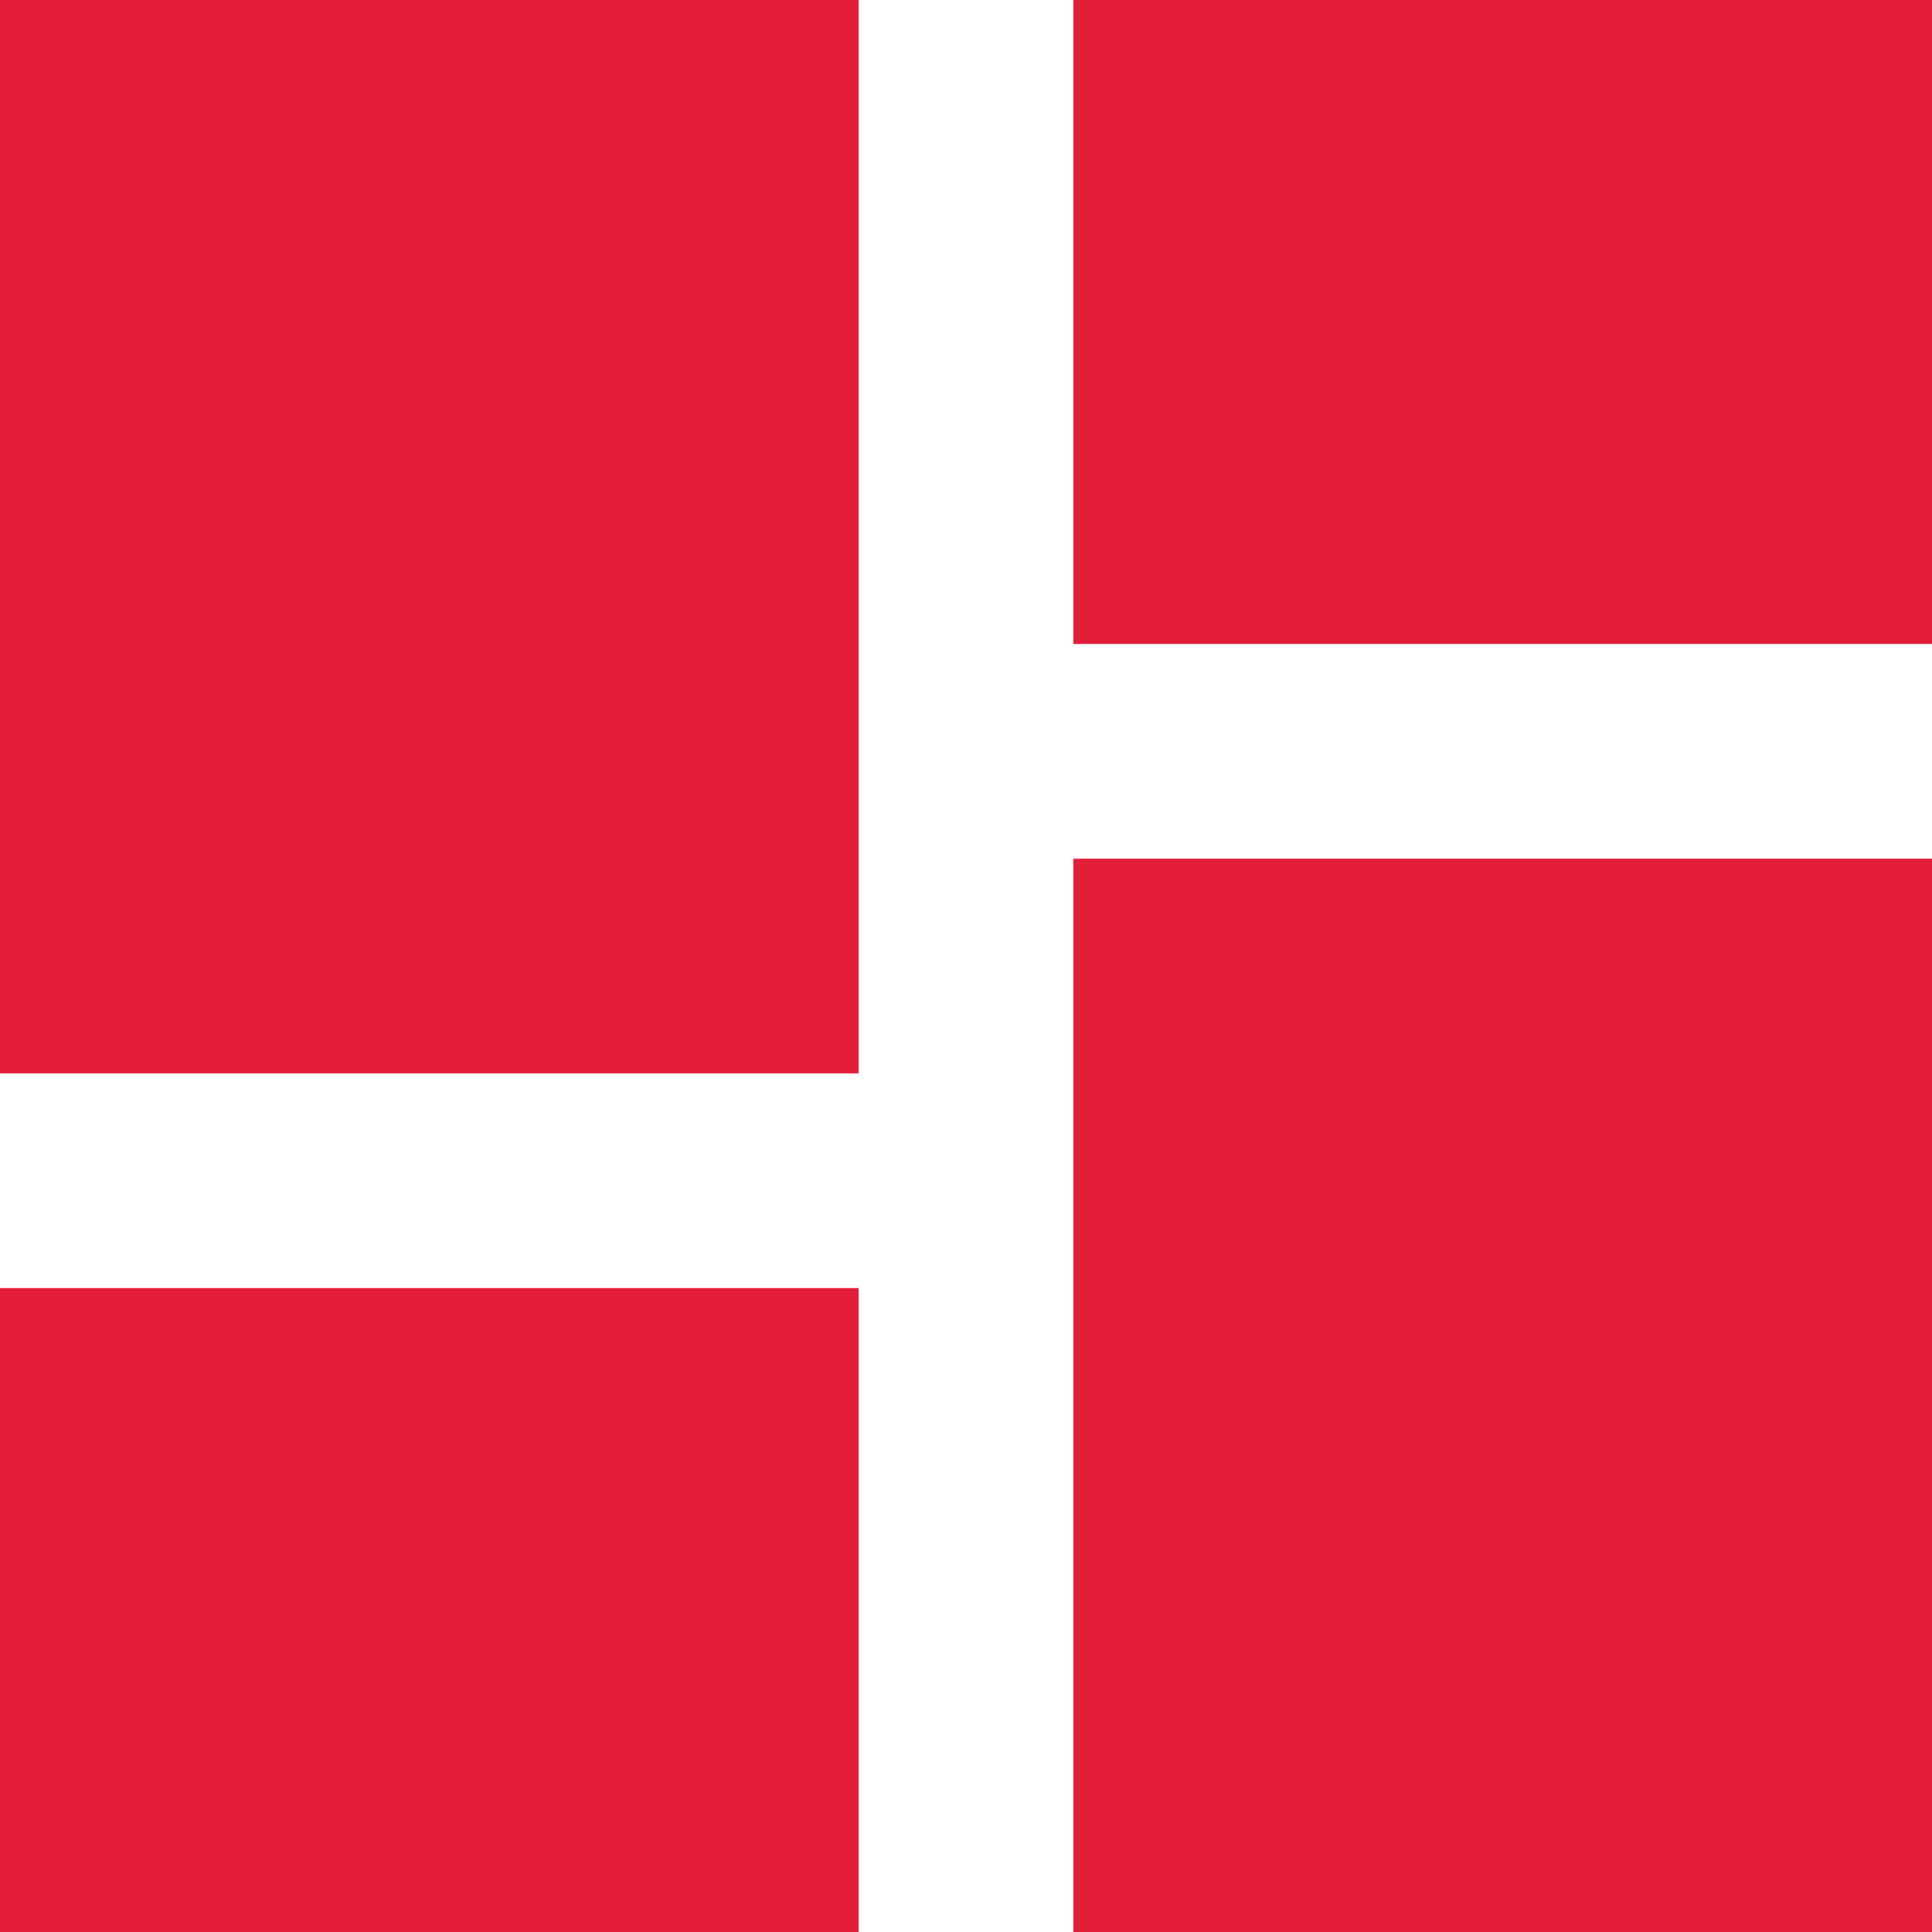 <svg xmlns="http://www.w3.org/2000/svg" width="13.624" height="13.624" viewBox="0 0 13.624 13.624">
  <path id="Icon_material-dashboard" data-name="Icon material-dashboard" d="M4.5,12.069h6.055V4.5H4.5Zm0,6.055h6.055V13.583H4.5Zm7.569,0h6.055V10.555H12.069Zm0-13.624V9.041h6.055V4.5Z" transform="translate(-4.5 -4.5)" fill="#e31e39"/>
</svg>
